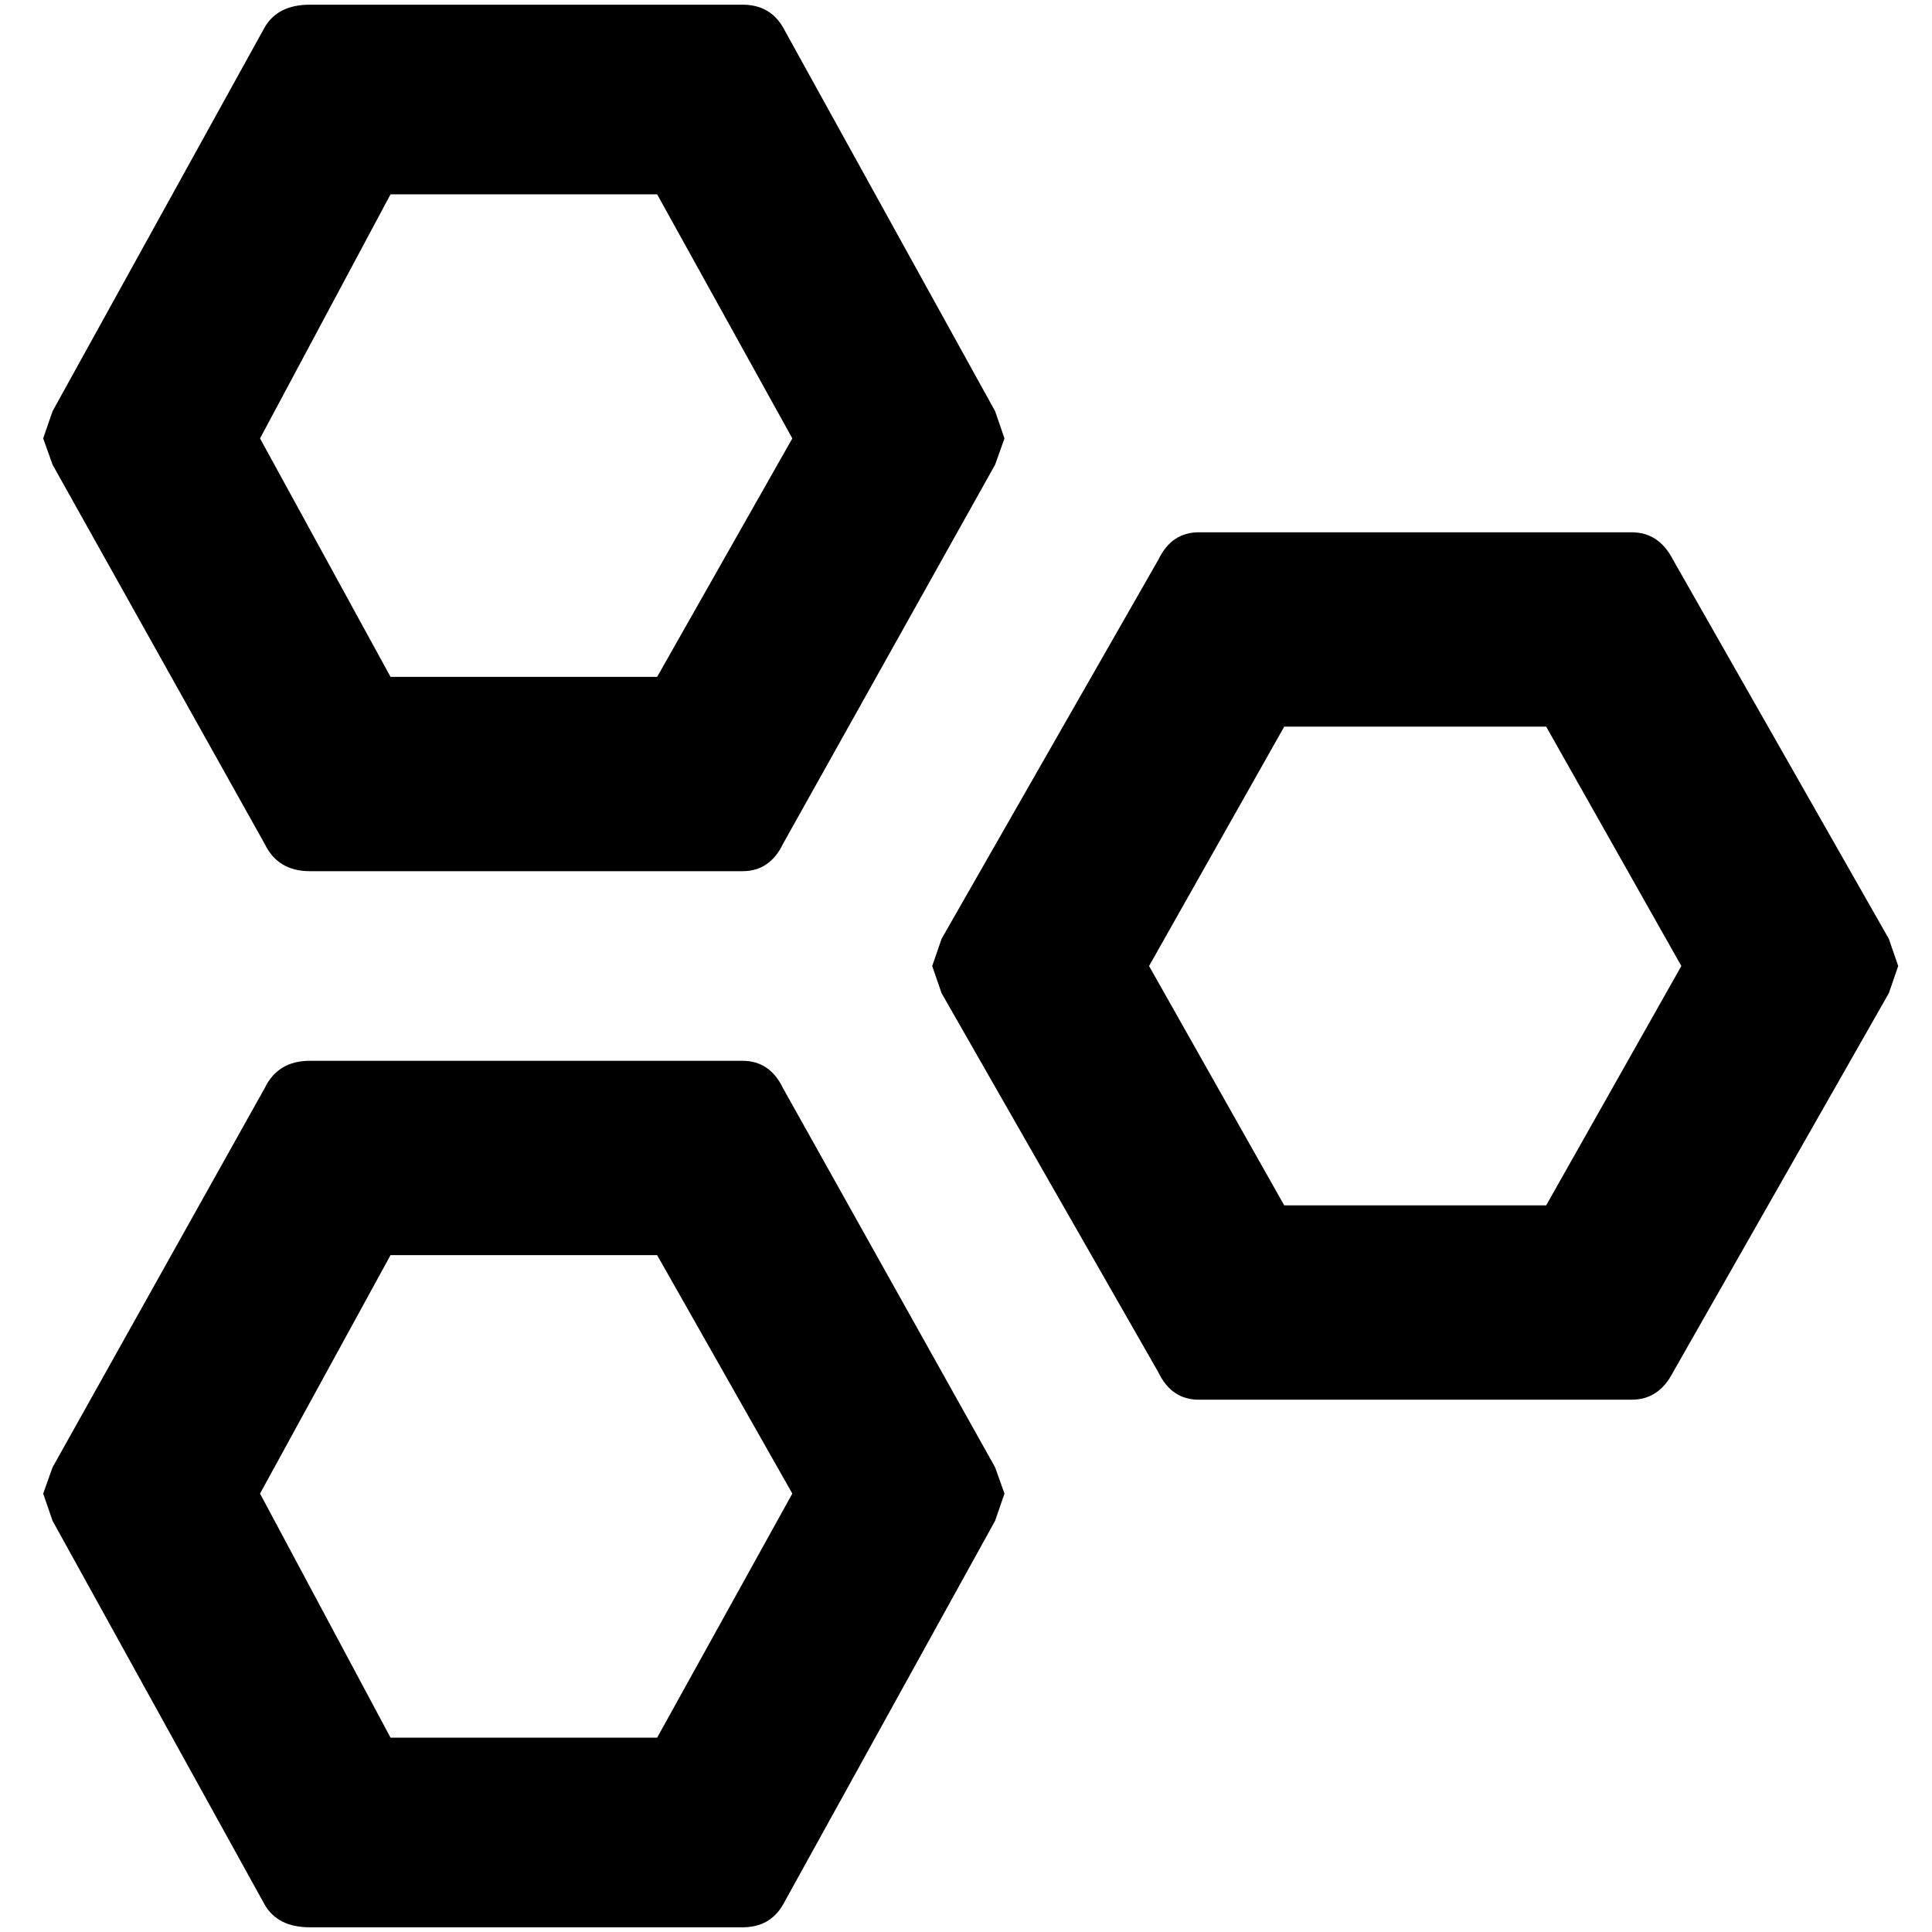 <?xml version="1.0" standalone="no"?>
<!DOCTYPE svg PUBLIC "-//W3C//DTD SVG 1.1//EN" "http://www.w3.org/Graphics/SVG/1.1/DTD/svg11.dtd" >
<svg xmlns="http://www.w3.org/2000/svg" xmlns:xlink="http://www.w3.org/1999/xlink" version="1.1" width="2048" height="2048" viewBox="-10 0 2058 2048">
   <path fill="currentColor"
d="M690 202l144 260l-144 254h-284l-139 -254l139 -260h284zM781 0h-461q-34 0 -48 24l-226 409l-10 29l10 28l226 404q14 29 48 29h461q29 0 43 -29l226 -404l10 -28l-10 -29l-226 -409q-14 -24 -43 -24zM1637 769l144 255l-144 255h-279l-144 -255l144 -255h279zM1728 562
h-461q-29 0 -43 29l-231 404l-10 29l10 29l231 404q14 29 43 29h461q29 0 44 -29l230 -404l10 -29l-10 -29l-230 -404q-15 -29 -44 -29zM690 1332l144 254l-144 260h-284l-139 -260l139 -254h284zM781 1125h-461q-34 0 -48 29l-226 404l-10 28l10 29l226 409q14 24 48 24
h461q29 0 43 -24l226 -409l10 -29l-10 -28l-226 -404q-14 -29 -43 -29z" />
</svg>
